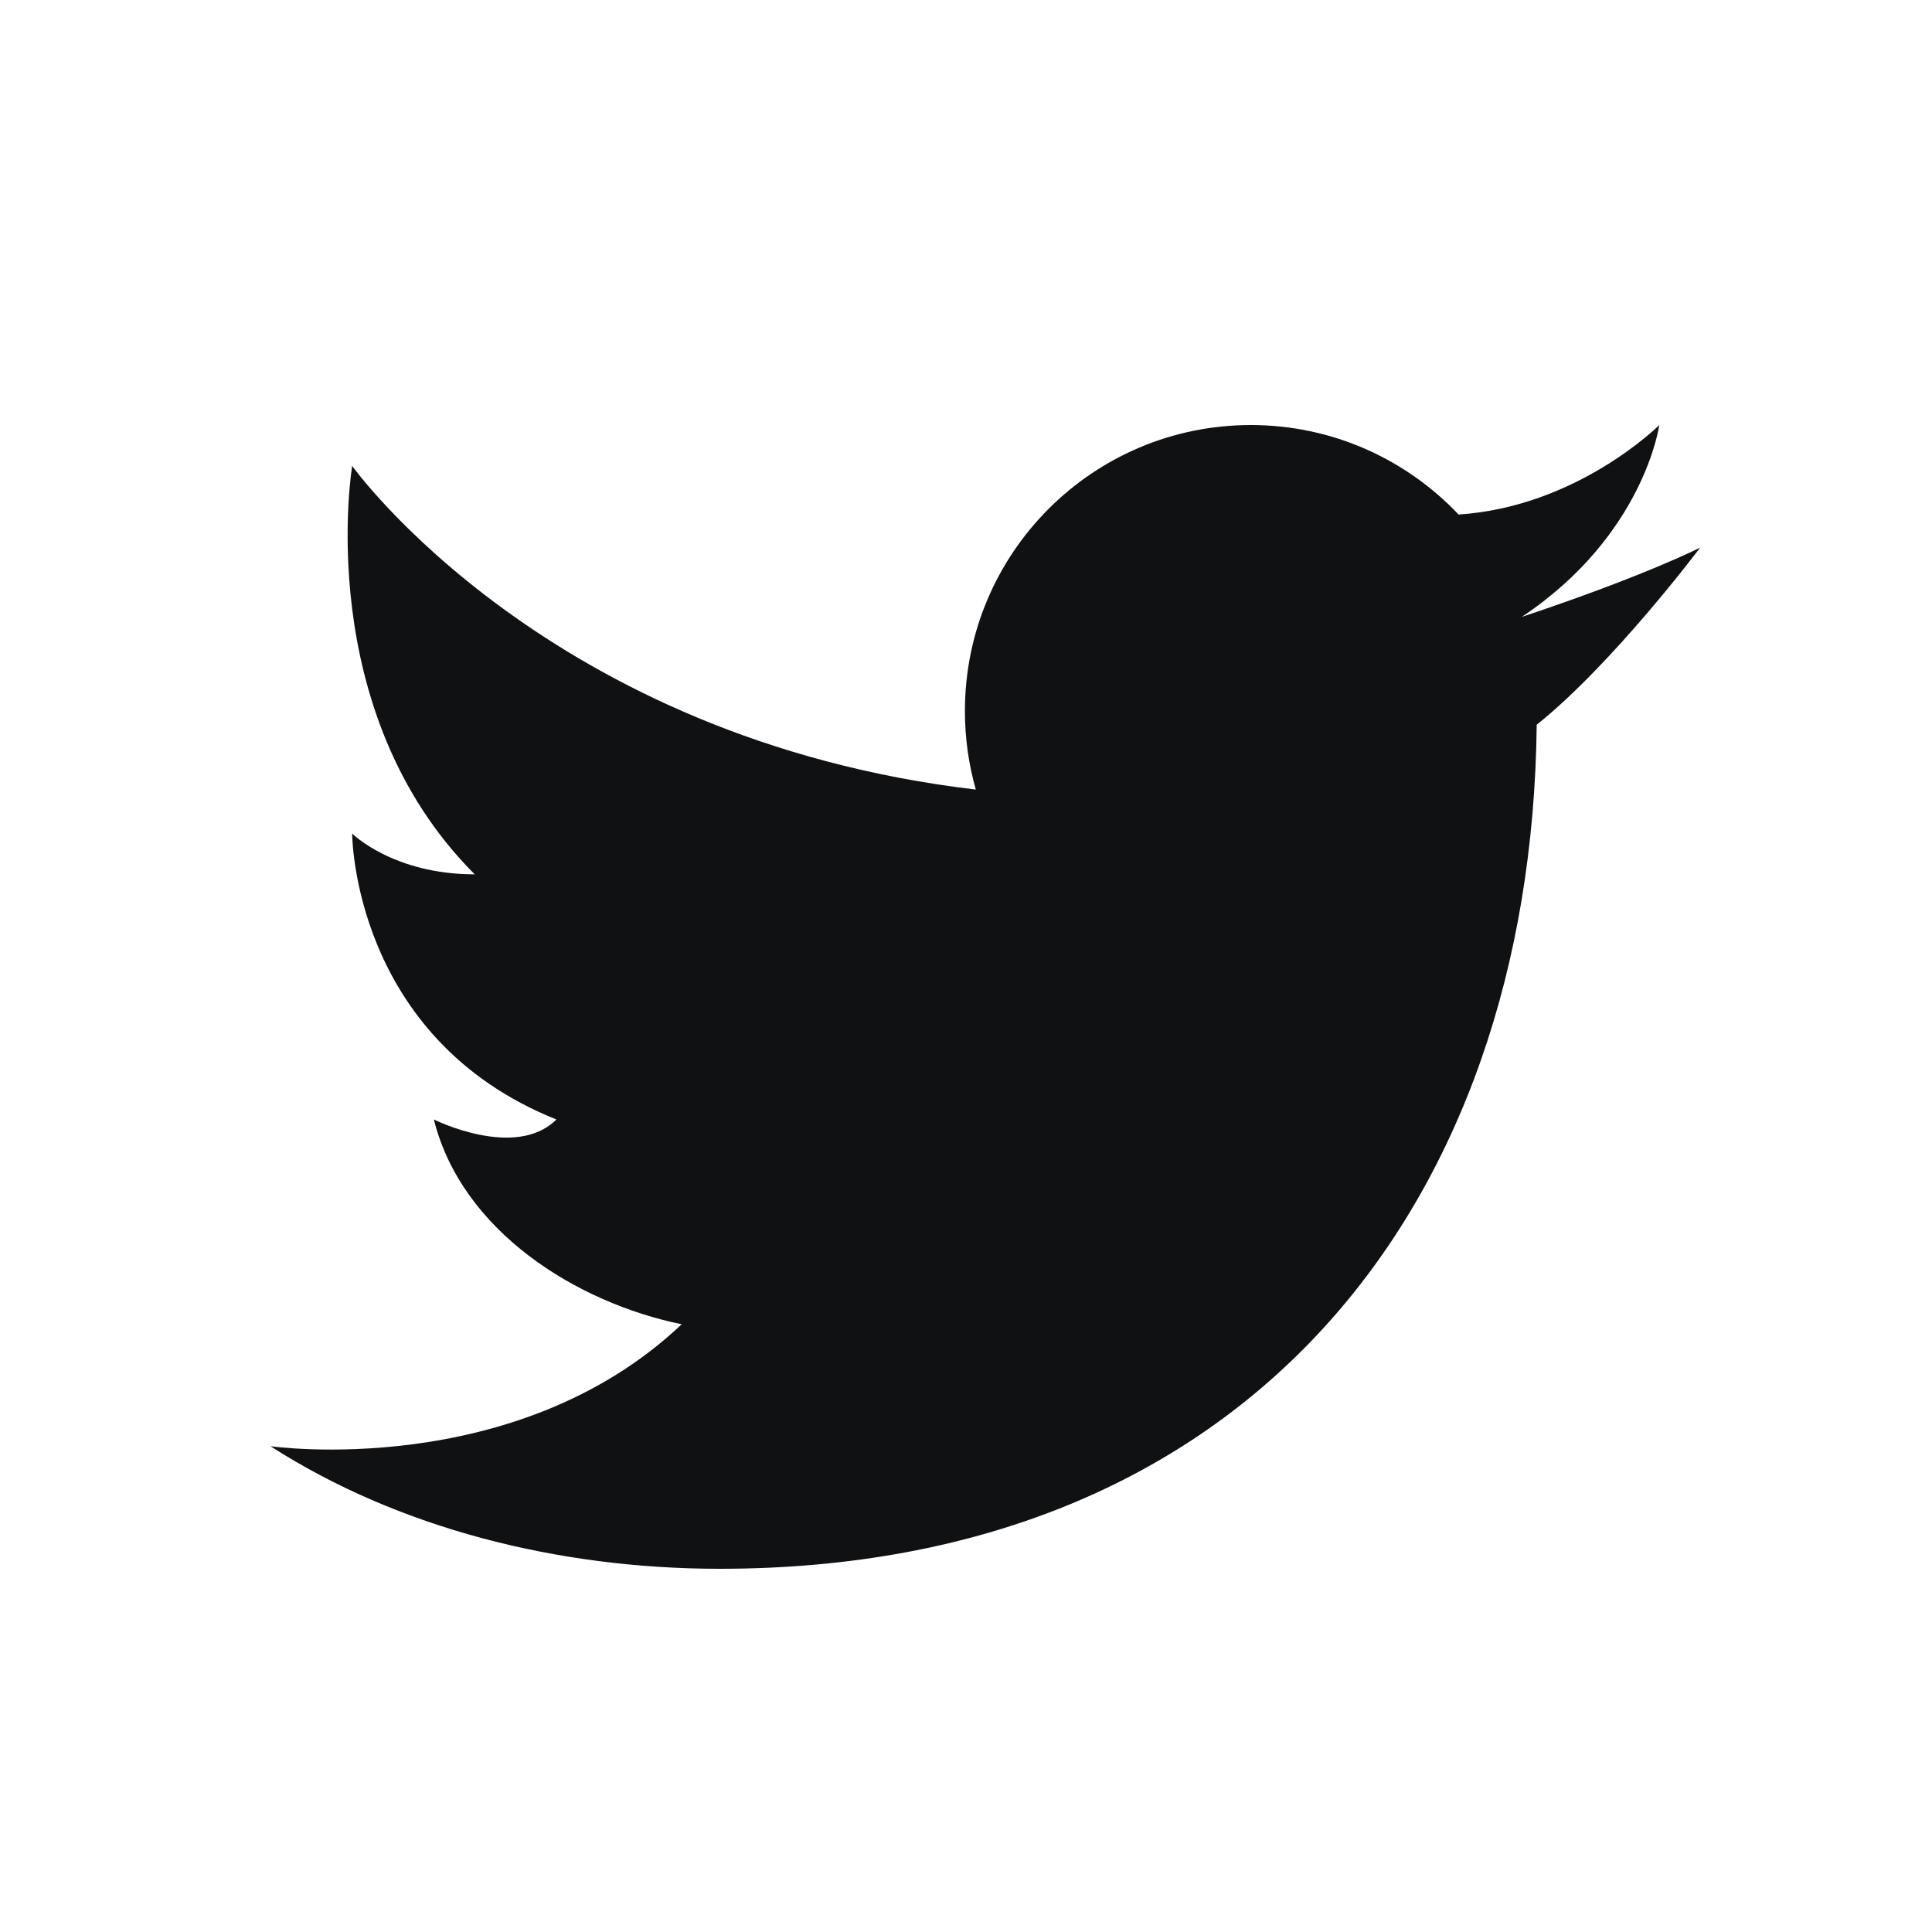 <svg width="25" height="25" viewBox="0 0 25 25" fill="none" xmlns="http://www.w3.org/2000/svg">
<path d="M18.874 6.658C18.199 5.945 17.244 5.5 16.186 5.5C14.142 5.5 12.486 7.157 12.486 9.2C12.486 9.553 12.535 9.894 12.627 10.217C7.083 9.564 4.557 6.029 4.557 6.029C4.557 6.029 4.028 9.2 6.143 11.314C5.086 11.314 4.557 10.786 4.557 10.786C4.557 10.786 4.557 13.429 7.2 14.486C6.671 15.014 5.614 14.486 5.614 14.486C5.975 15.93 7.456 16.856 8.821 17.136C6.673 19.168 3.5 18.714 3.5 18.714C5.146 19.771 7.213 20.3 9.314 20.3C16.121 20.3 19.816 15.632 19.885 9.378C20.872 8.589 22 7.086 22 7.086C22 7.086 21.277 7.455 19.691 7.983C21.277 6.926 21.471 5.5 21.471 5.5C21.471 5.5 20.413 6.558 18.874 6.658Z" fill="#101112"/>
</svg>
